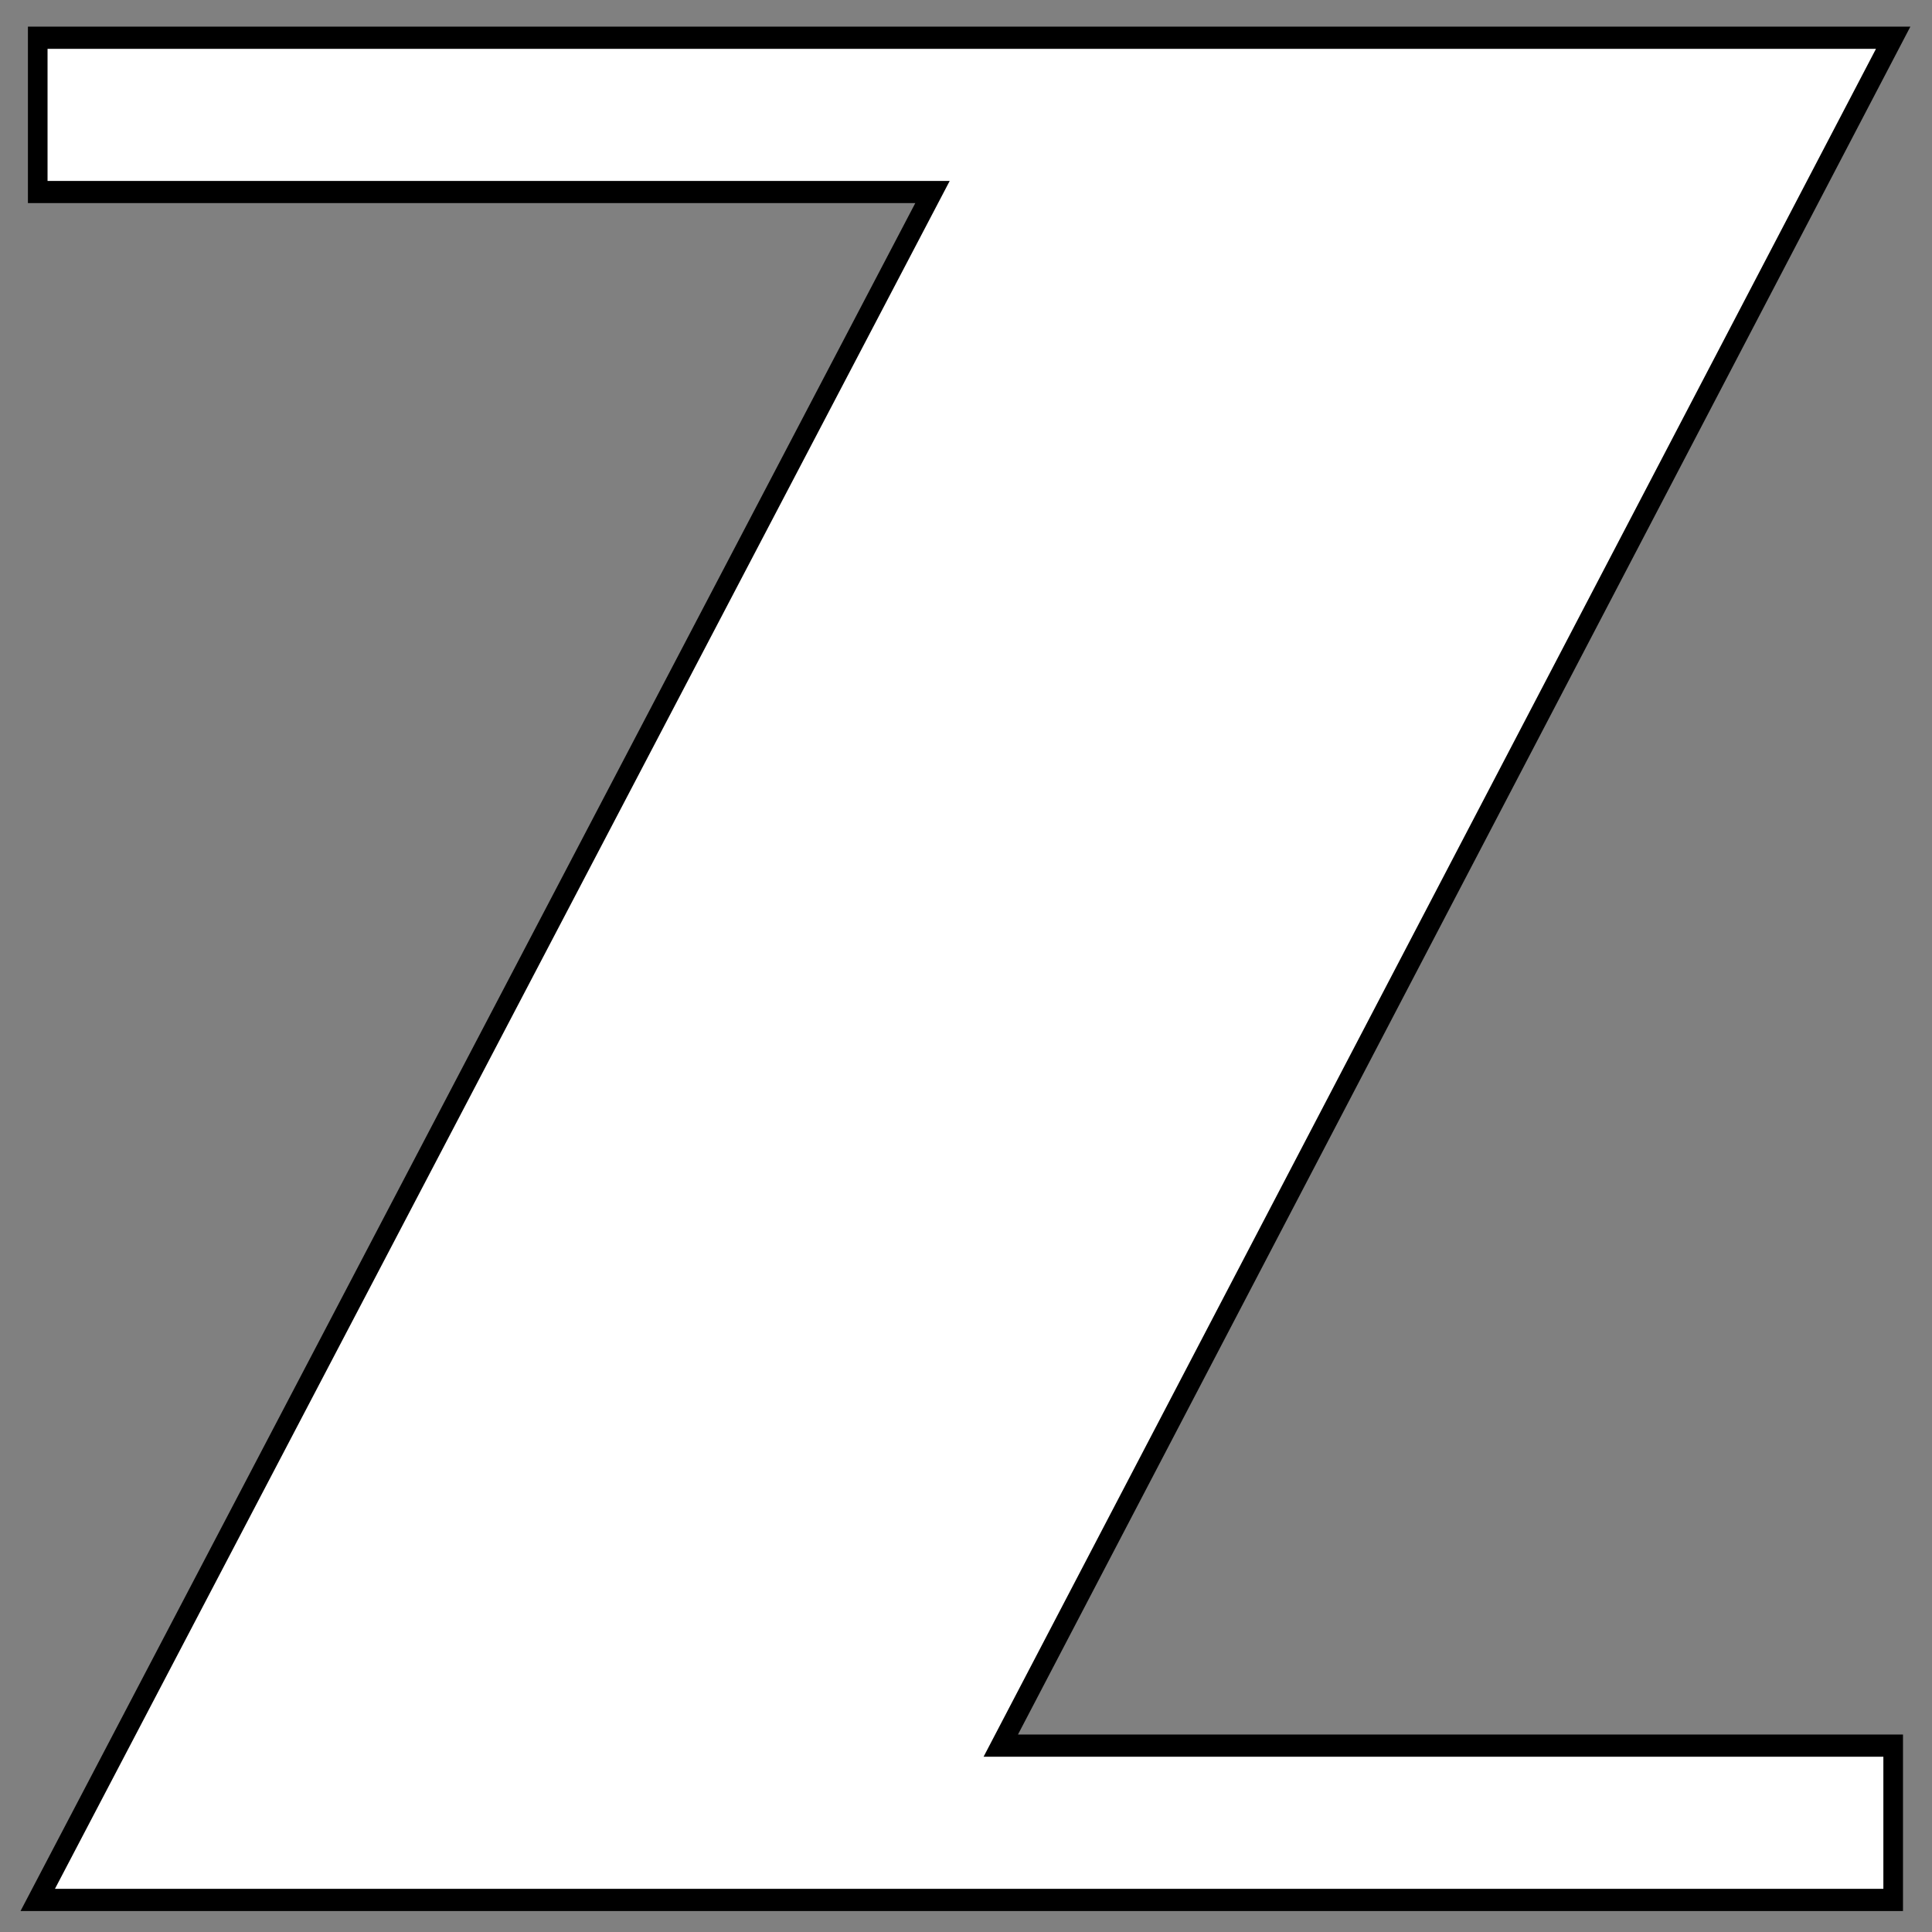<svg version="1.1" viewBox="0 0 1024 1024" xmlns="http://www.w3.org/2000/svg">
  <rect x="0" y="0" width="1024" height="1024" fill="#808080" stroke="none"/>
  <path d="M 0 84 L 45.6 6.96 L 0 6.96 L 0 0 L 94.56 0 L 49.08 77.04 L 94.56 77.04 L 94.56 84 L 0 84 Z"
        fill="white" stroke="black" stroke-width="1" stroke-opacity="1" transform="translate(20 20) scale(10.4 11.75)" />
</svg>
